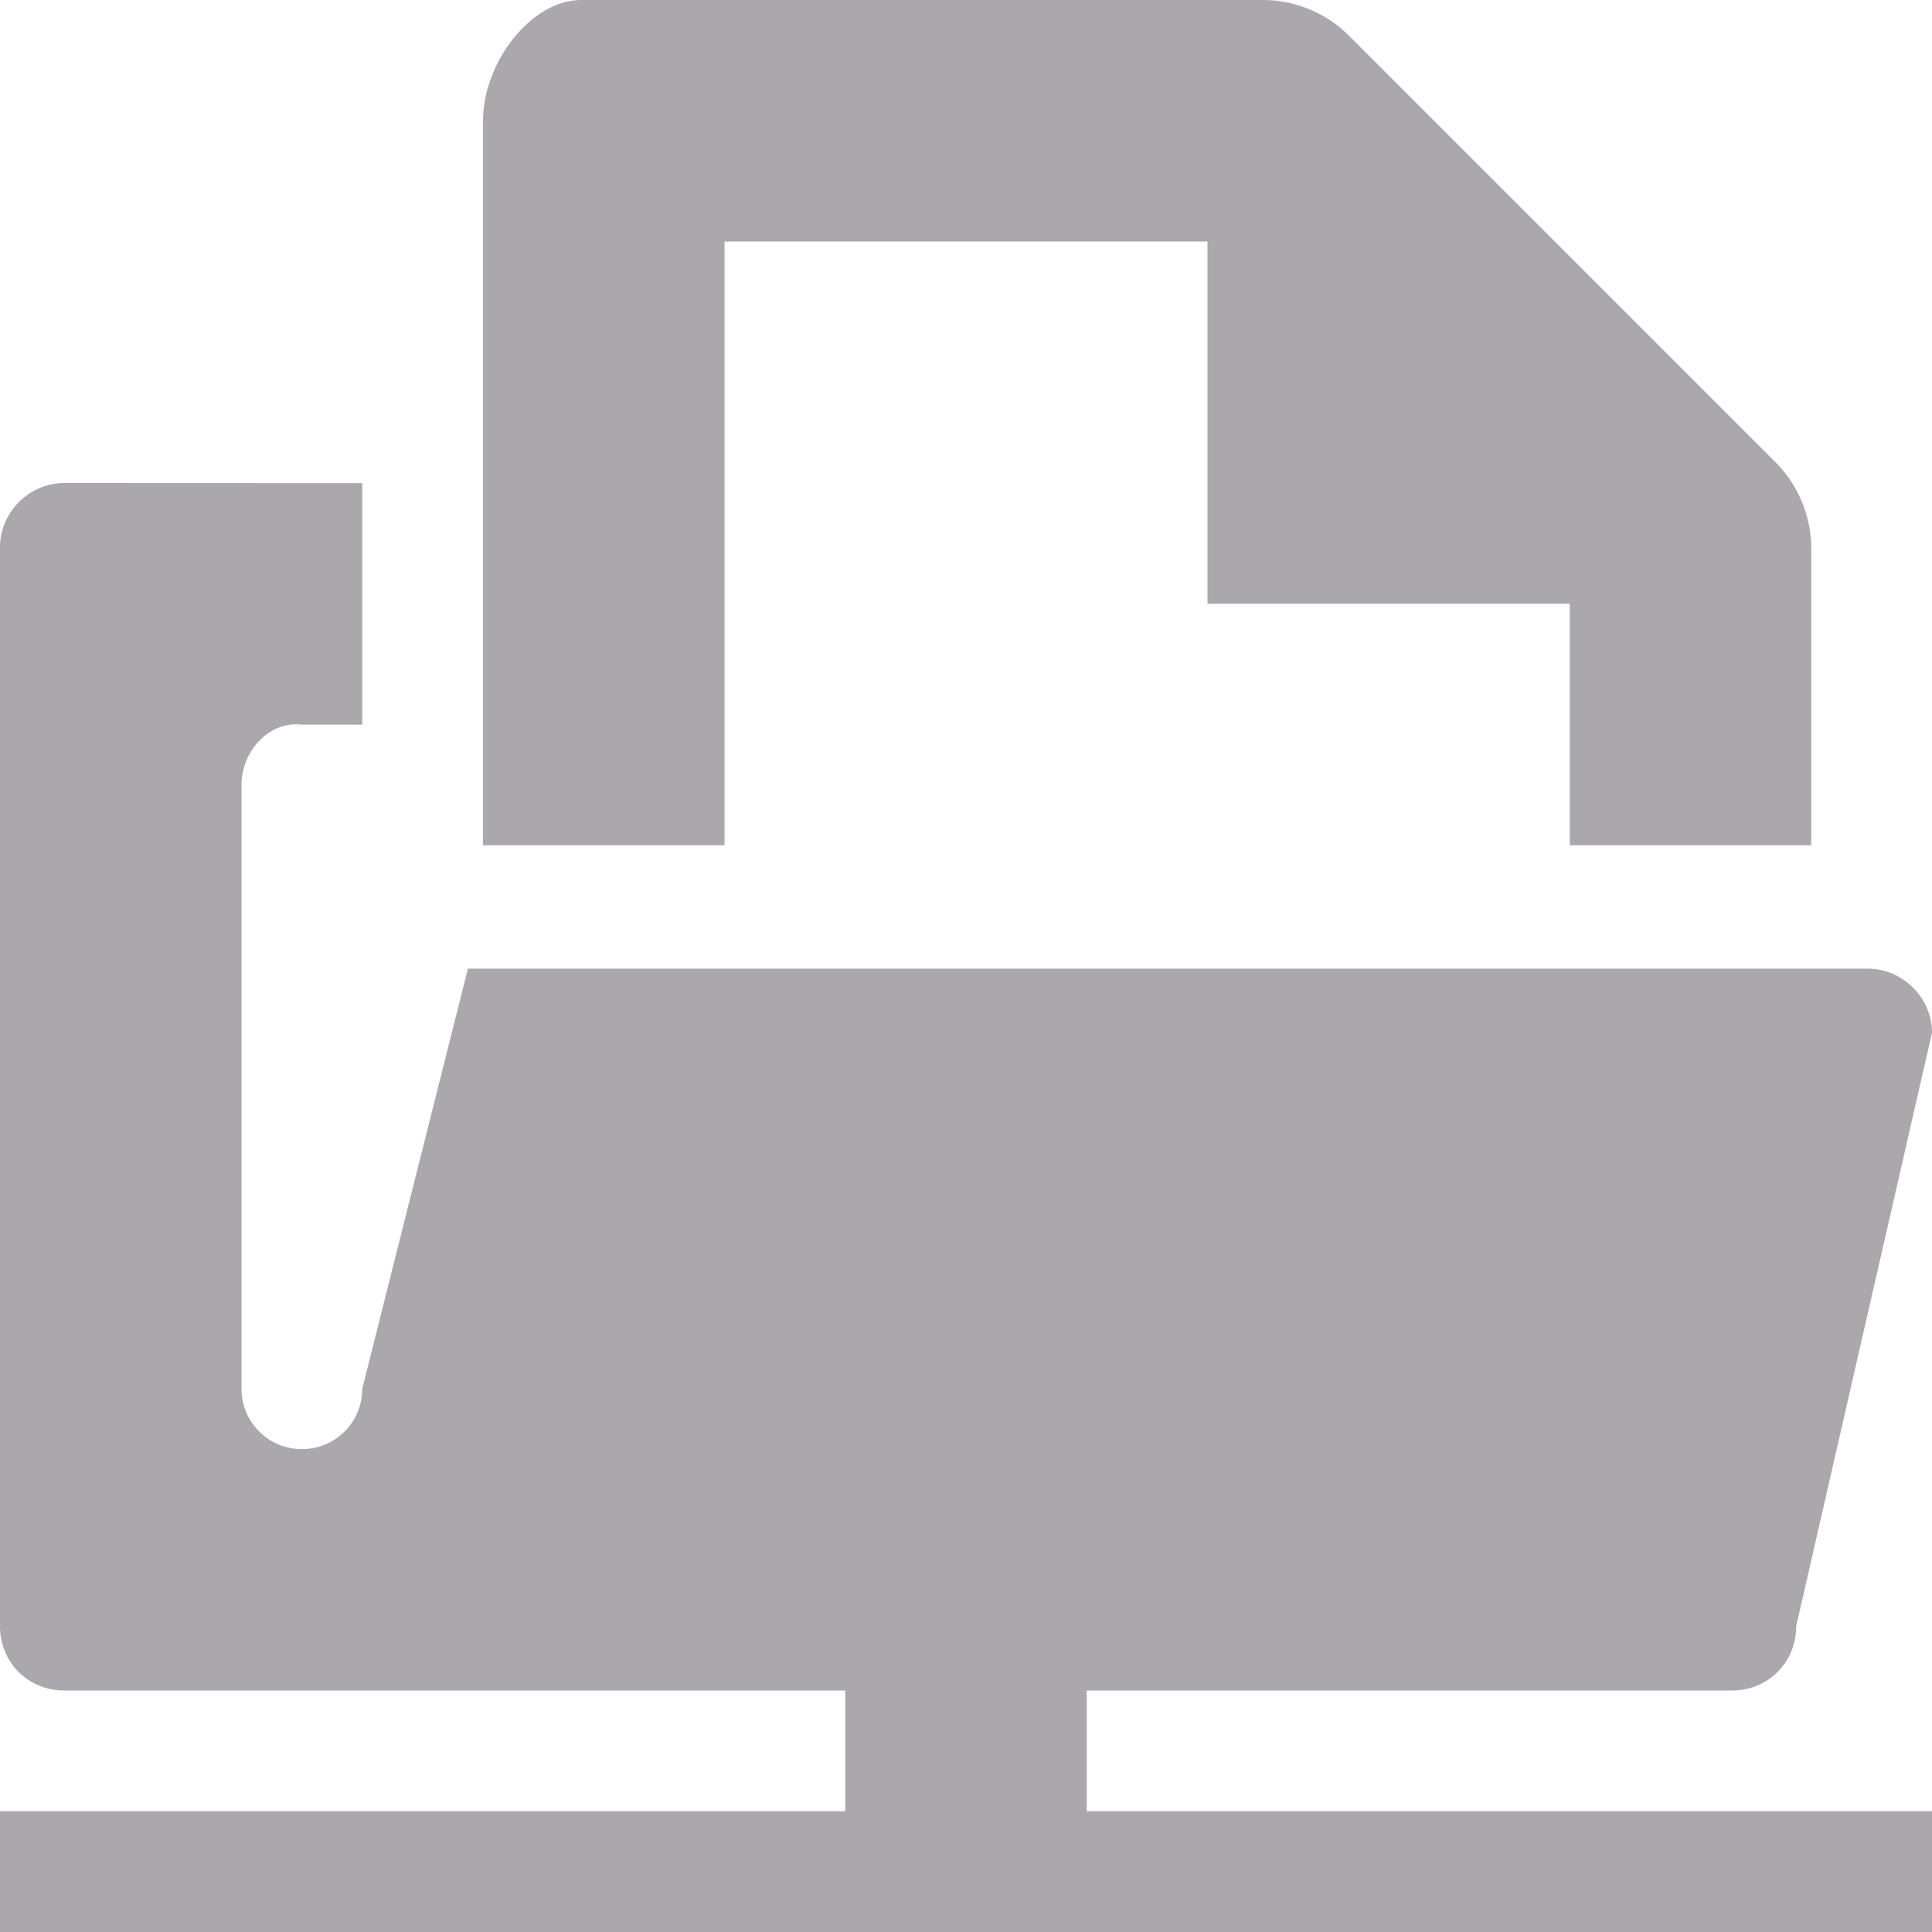 <svg viewBox="0 0 16 16" xmlns="http://www.w3.org/2000/svg"><path d="m4.812 0c-.412 0-.812.516-.812 1v6h2v-5h4v3h3v2h2v-2.438c.006-.264-.098-.529-.281-.719l-3.562-3.562c-.19-.184-.455-.287-.719-.281zm-4.281 4c-.289 0-.531.242-.531.531v8.938c0 .298.233.531.531.531h6.469v1h-7v1h16v-1h-7v-1h5.344c.299 0 .531-.233.531-.531l1.125-4.916c0-.289-.242-.531-.531-.531h-11.594l-.875 3.479c0 .277-.223.5-.5.5s-.5-.223-.5-.5v-5c0-.277.225-.532.5-.5h.5v-2z" fill="#aaa8ac"/></svg>